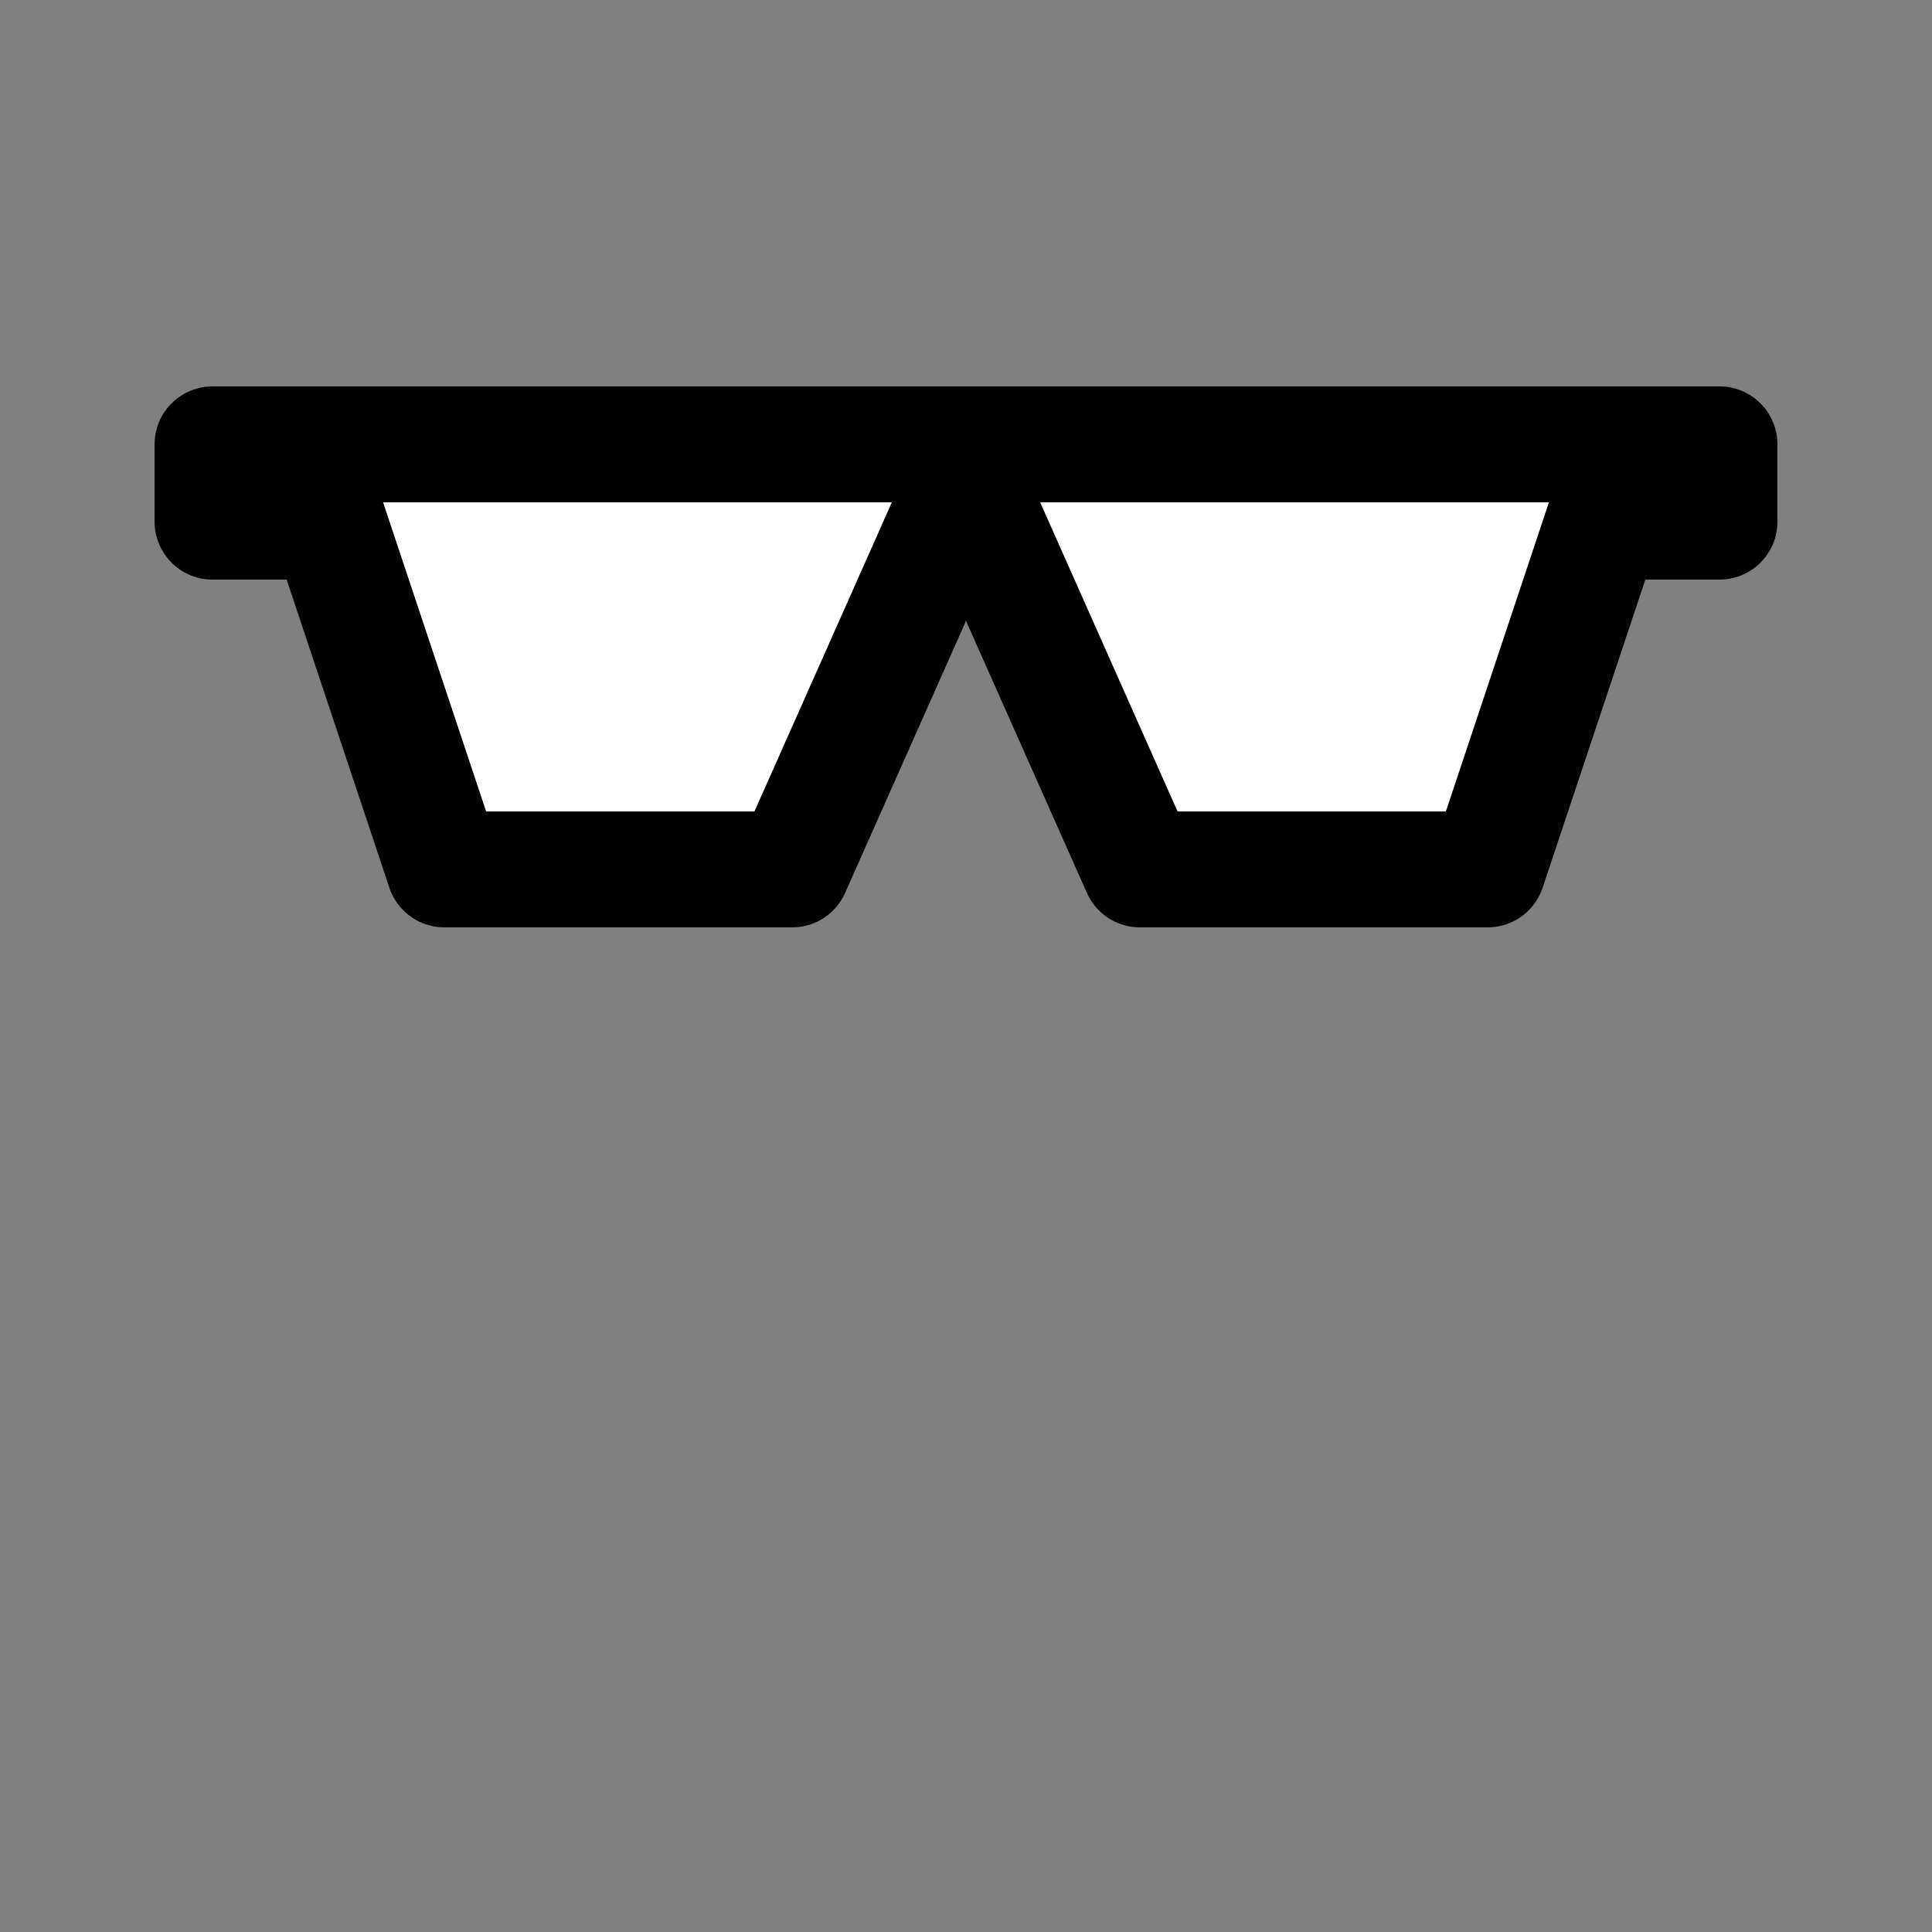 <svg width="50" height="50" viewBox="0 0 50 50" fill="none" xmlns="http://www.w3.org/2000/svg">
<rect x="0" y="0" width="50" height="50" fill="#808080" stroke="none"/>
<path d="M44.5 11.5H5.5V13.5H8.5L11.5 22.5H20.5L24.5 13.5H25.5L29.5 22.5H38.5L41.5 13.5H44.5V11.5Z" fill="white" stroke="black" stroke-width="3" stroke-linejoin="round"/>
</svg>
